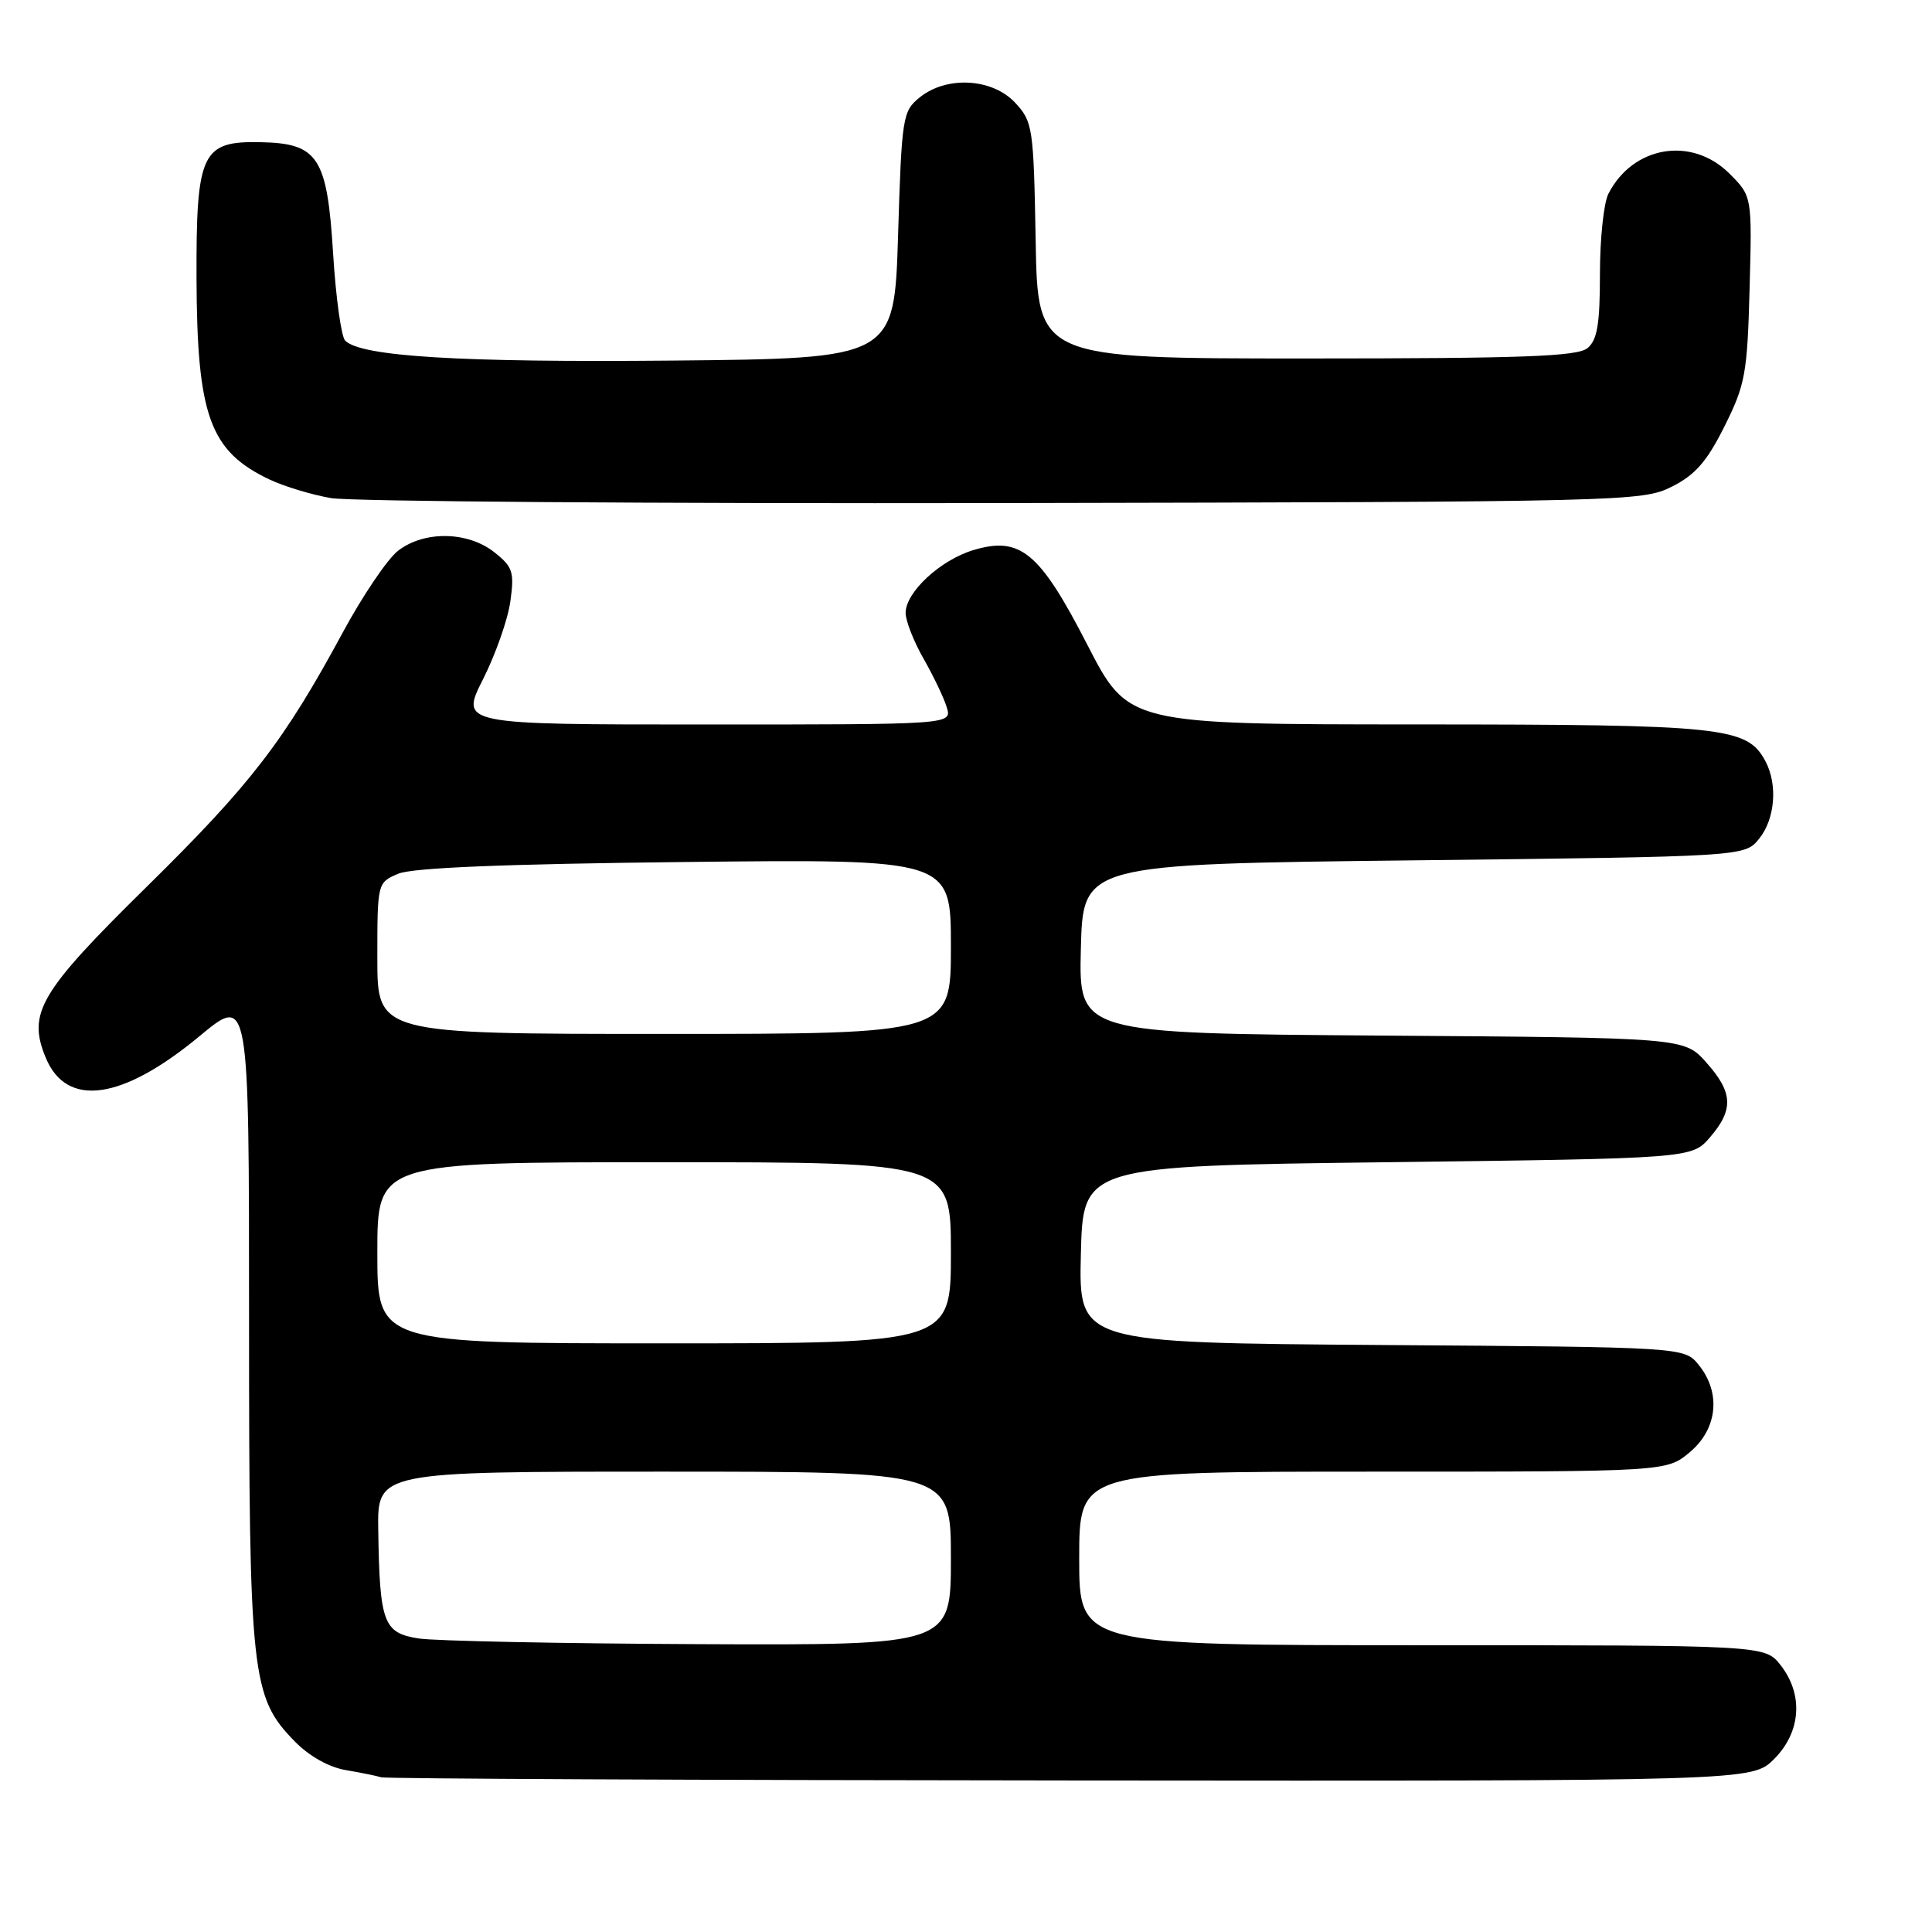 <?xml version="1.0" encoding="UTF-8" standalone="no"?>
<!DOCTYPE svg PUBLIC "-//W3C//DTD SVG 1.1//EN" "http://www.w3.org/Graphics/SVG/1.1/DTD/svg11.dtd" >
<svg xmlns="http://www.w3.org/2000/svg" xmlns:xlink="http://www.w3.org/1999/xlink" version="1.1" viewBox="0 0 256 256">
 <g >
 <path fill="currentColor"
d=" M 235.08 233.08 C 238.65 229.50 238.99 224.53 235.93 220.63 C 233.85 218.00 233.85 218.00 188.43 218.00 C 143.00 218.00 143.00 218.00 143.00 206.50 C 143.00 195.00 143.00 195.00 181.92 195.00 C 220.85 195.00 220.85 195.00 223.92 192.41 C 227.59 189.33 228.07 184.54 225.09 180.86 C 223.18 178.50 223.18 178.50 183.06 178.22 C 142.94 177.93 142.94 177.93 143.22 166.22 C 143.50 154.50 143.50 154.50 183.84 154.00 C 224.17 153.50 224.17 153.50 226.59 150.69 C 229.75 147.02 229.63 144.74 226.08 140.77 C 223.17 137.50 223.17 137.50 183.05 137.22 C 142.94 136.93 142.94 136.93 143.22 125.72 C 143.50 114.50 143.50 114.50 187.34 114.00 C 231.18 113.50 231.18 113.50 233.09 111.14 C 235.21 108.52 235.58 103.95 233.92 100.85 C 231.49 96.32 228.49 96.00 187.78 95.99 C 149.50 95.98 149.50 95.98 144.07 85.42 C 137.76 73.15 135.20 71.02 128.98 72.89 C 124.61 74.20 120.00 78.47 120.00 81.21 C 120.00 82.27 121.08 85.02 122.40 87.32 C 123.71 89.62 125.09 92.51 125.46 93.75 C 126.13 96.00 126.13 96.00 93.55 96.00 C 60.97 96.00 60.97 96.00 64.01 89.99 C 65.68 86.68 67.31 82.03 67.63 79.65 C 68.17 75.77 67.94 75.10 65.48 73.16 C 61.95 70.38 56.15 70.31 52.72 73.00 C 51.32 74.10 48.05 78.94 45.45 83.75 C 37.62 98.24 33.26 103.90 19.44 117.50 C 5.23 131.48 3.61 134.23 6.06 140.15 C 8.83 146.84 16.19 145.80 26.46 137.28 C 33.00 131.85 33.00 131.85 33.00 174.74 C 33.00 222.17 33.29 224.85 39.07 230.76 C 40.97 232.70 43.60 234.18 45.84 234.55 C 47.85 234.89 49.95 235.32 50.50 235.50 C 51.05 235.69 92.15 235.88 141.83 235.92 C 232.15 236.00 232.15 236.00 235.08 233.08 Z  M 221.50 64.50 C 224.61 62.94 226.17 61.17 228.50 56.50 C 231.26 50.98 231.53 49.51 231.83 38.25 C 232.16 26.01 232.16 26.01 229.16 23.00 C 224.17 18.02 216.37 19.32 213.12 25.68 C 212.50 26.89 212.00 31.67 212.00 36.31 C 212.00 42.94 211.65 45.05 210.35 46.13 C 209.01 47.23 201.80 47.50 173.10 47.50 C 137.50 47.50 137.50 47.50 137.23 31.87 C 136.96 16.89 136.85 16.13 134.52 13.62 C 131.50 10.36 125.43 10.02 121.86 12.91 C 119.60 14.74 119.48 15.48 119.00 31.16 C 118.50 47.50 118.50 47.50 89.00 47.78 C 60.98 48.04 47.84 47.24 45.74 45.14 C 45.22 44.62 44.50 39.44 44.14 33.62 C 43.35 20.80 42.17 18.99 34.50 18.84 C 26.72 18.68 25.99 20.24 26.04 36.86 C 26.10 55.09 27.80 59.78 35.70 63.53 C 37.63 64.45 41.31 65.56 43.86 66.00 C 46.41 66.45 86.53 66.74 133.00 66.66 C 215.34 66.50 217.60 66.45 221.50 64.50 Z  M 55.51 217.11 C 50.80 216.39 50.31 215.07 50.12 202.75 C 50.00 195.00 50.00 195.00 88.00 195.00 C 126.00 195.00 126.00 195.00 126.00 206.50 C 126.00 218.00 126.00 218.00 92.75 217.86 C 74.46 217.78 57.70 217.44 55.51 217.11 Z  M 50.00 166.00 C 50.00 154.00 50.00 154.00 88.00 154.00 C 126.00 154.00 126.00 154.00 126.00 166.00 C 126.00 178.00 126.00 178.00 88.00 178.00 C 50.00 178.00 50.00 178.00 50.00 166.00 Z  M 50.00 126.98 C 50.00 116.99 50.01 116.95 52.75 115.78 C 54.61 114.98 66.85 114.48 90.75 114.22 C 126.00 113.83 126.00 113.83 126.00 125.41 C 126.00 137.00 126.00 137.00 88.00 137.00 C 50.00 137.00 50.00 137.00 50.00 126.98 Z "/>
</g>
</svg>